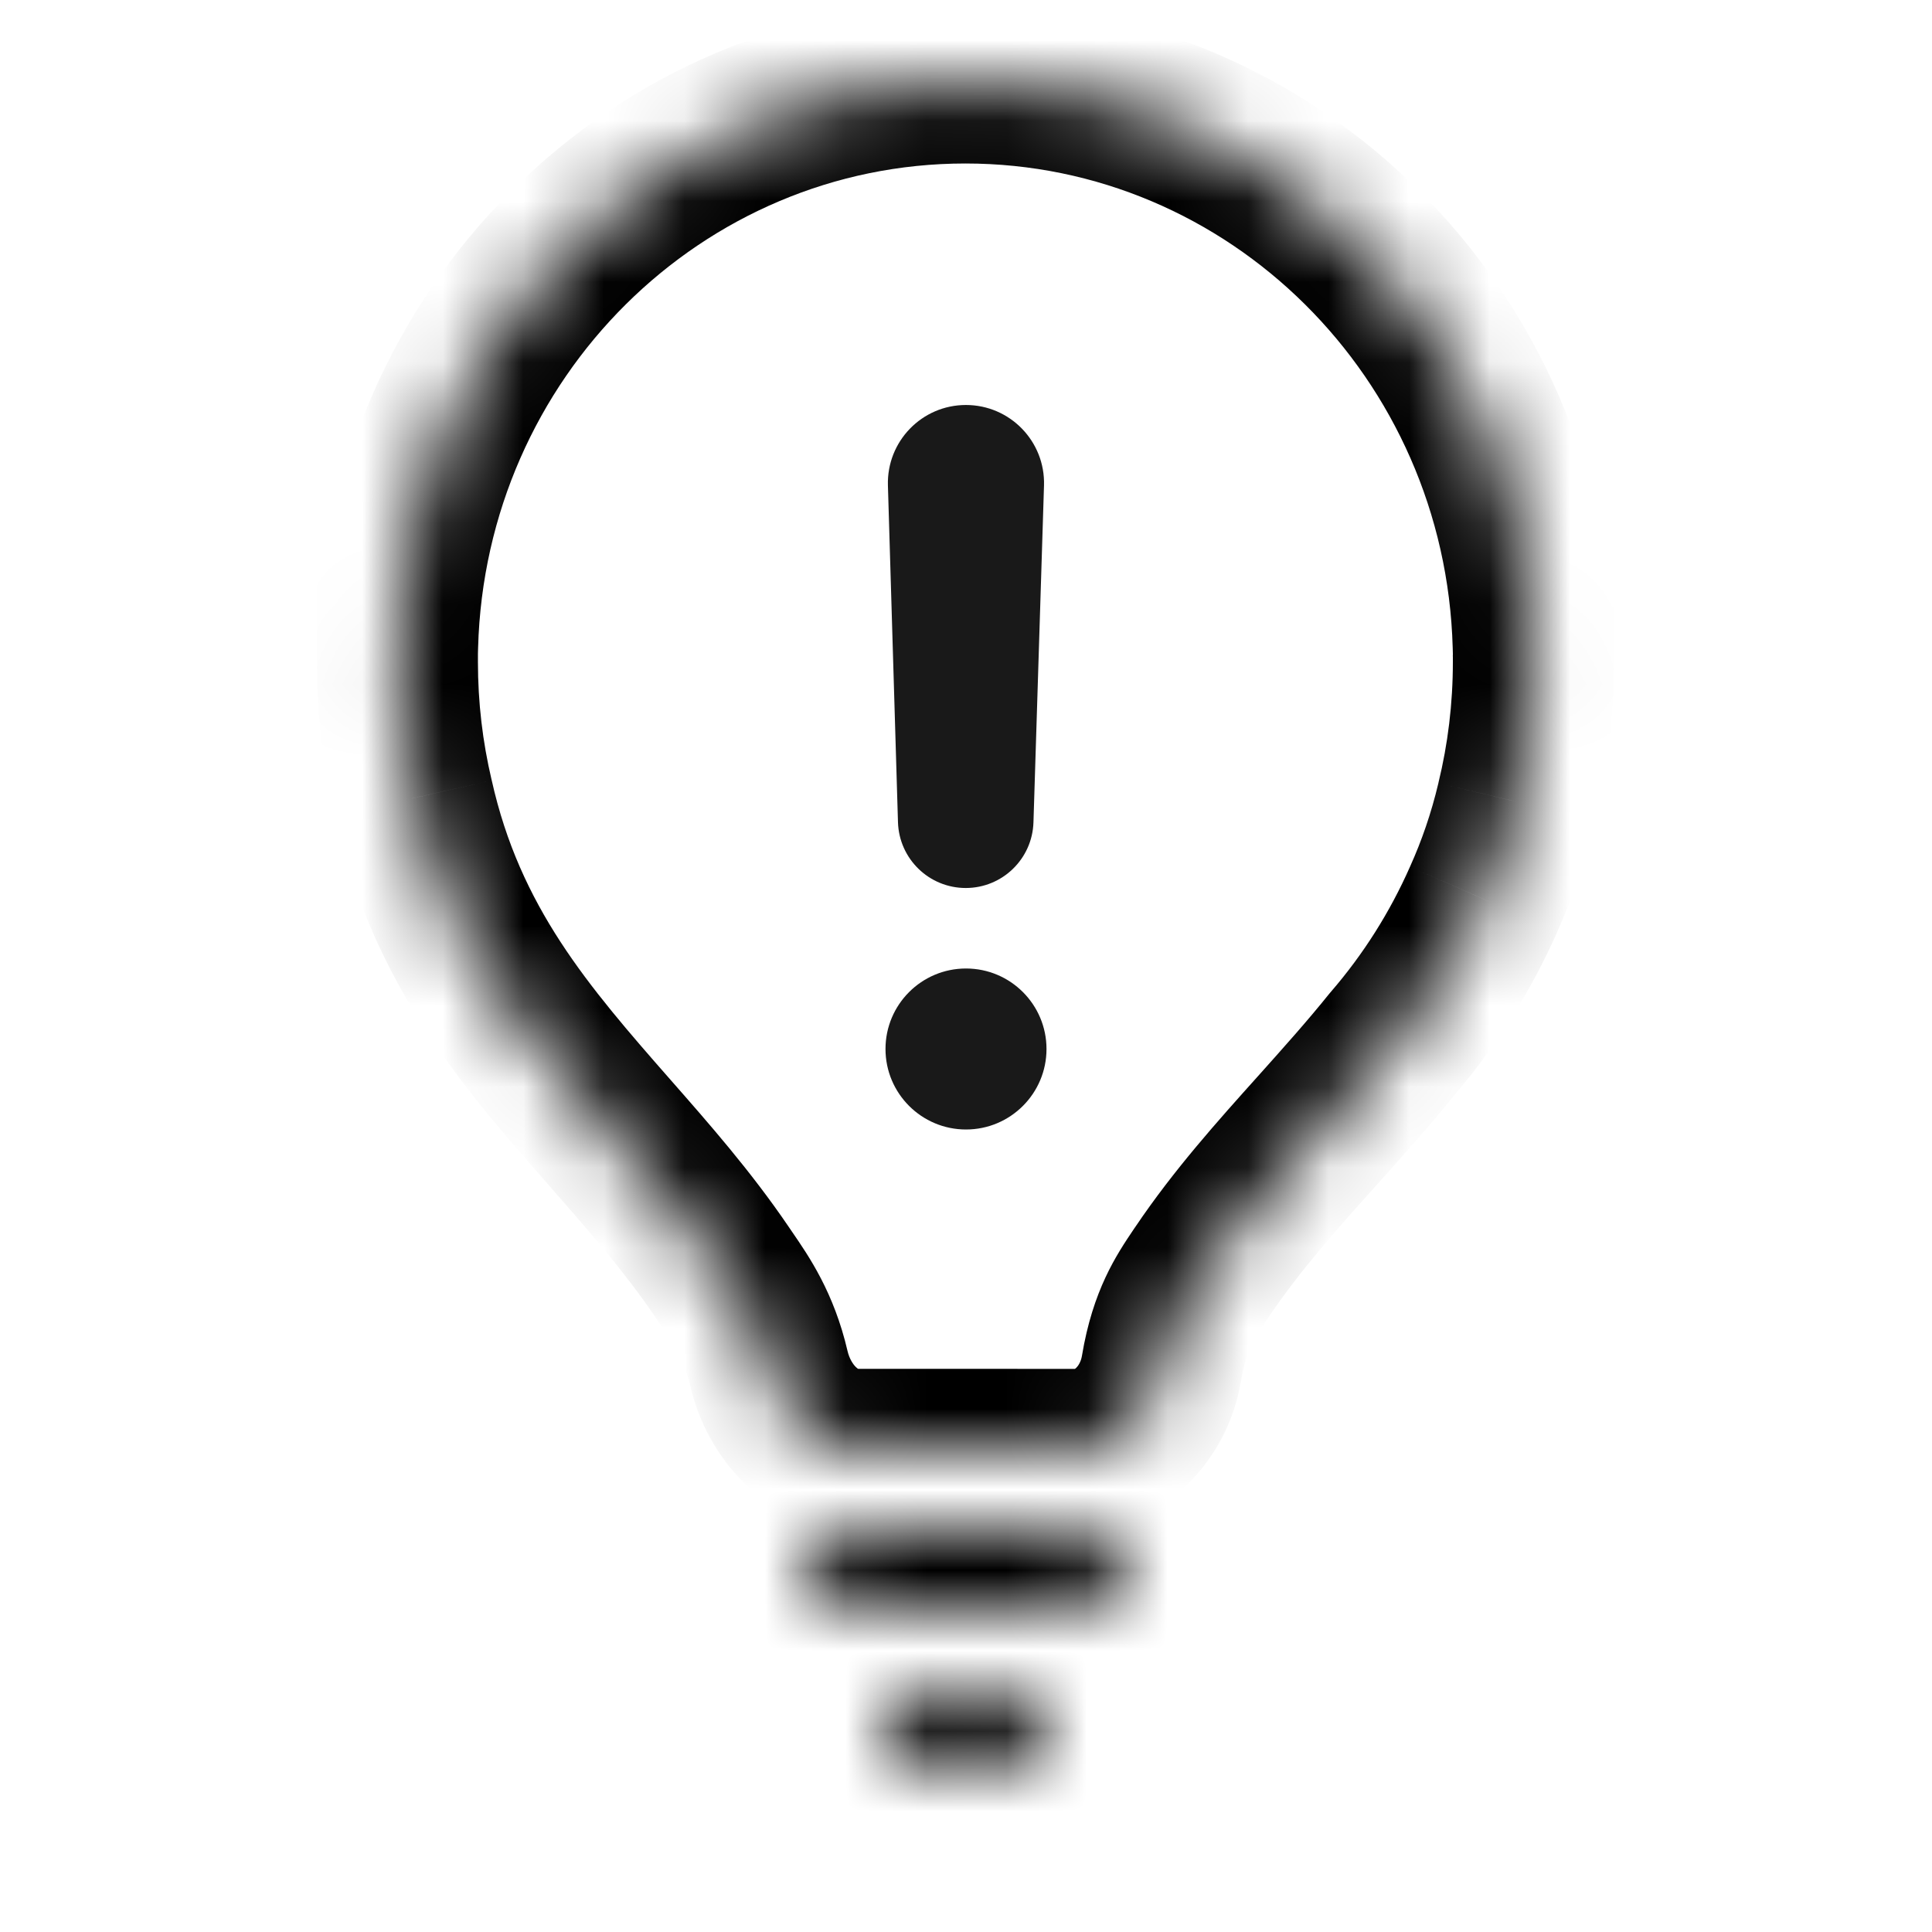 <svg width="24" height="24" viewBox="0 0 24 24" fill="none" xmlns="http://www.w3.org/2000/svg">
<mask id="path-1-inside-1" fill="white">
<path fill-rule="evenodd" clip-rule="evenodd" d="M18.841 9.959C18.976 9.403 19.048 8.822 19.048 8.224C19.048 8.198 19.048 8.172 19.048 8.147C19.048 8.105 19.048 8.062 19.048 8.02C19.047 8.02 19.046 8.02 19.045 8.02C18.939 4.142 15.822 1.031 11.992 1.031C8.163 1.031 5.045 4.142 4.94 8.02C4.939 8.02 4.938 8.02 4.937 8.02C4.937 8.06 4.937 8.101 4.937 8.141C4.937 8.168 4.937 8.196 4.937 8.224C4.937 8.806 5.005 9.372 5.133 9.914C5.546 11.759 6.552 12.905 7.575 14.071C8.055 14.617 8.539 15.168 8.967 15.798C8.983 15.821 8.998 15.844 9.014 15.867C9.208 16.15 9.429 16.472 9.555 17.011C9.68 17.549 10.104 18.004 10.657 18.004H11.992C12.518 18.004 12.965 18.005 13.356 18.005C13.908 18.005 14.335 17.553 14.426 17.009C14.528 16.398 14.726 16.105 14.919 15.819C14.924 15.812 14.929 15.805 14.934 15.798C15.367 15.155 15.871 14.593 16.375 14.031C16.687 13.684 16.999 13.336 17.293 12.97C17.755 12.434 18.14 11.828 18.431 11.169C18.597 10.799 18.737 10.399 18.841 9.959Z"/>
</mask>
<path d="M18.841 9.959L17.869 9.723L17.868 9.729L18.841 9.959ZM19.048 8.147L18.048 8.14L18.047 8.148L18.048 8.157L19.048 8.147ZM19.048 8.02L20.048 8.014L20.04 6.737L18.802 7.05L19.048 8.02ZM19.045 8.02L18.046 8.047L18.08 9.296L19.29 8.99L19.045 8.02ZM4.94 8.02L4.851 9.016L5.91 9.11L5.939 8.047L4.94 8.02ZM4.937 8.02L5.025 7.023L3.937 6.927V8.02H4.937ZM4.937 8.141L5.937 8.152L5.937 8.14L5.937 8.129L4.937 8.141ZM5.133 9.914L6.109 9.696L6.106 9.684L5.133 9.914ZM7.575 14.071L8.327 13.411H8.327L7.575 14.071ZM8.967 15.798L8.14 16.36L8.14 16.36L8.967 15.798ZM9.014 15.867L8.19 16.433L8.19 16.433L9.014 15.867ZM9.555 17.011L8.581 17.238H8.581L9.555 17.011ZM13.356 18.005L13.355 19.005H13.355L13.356 18.005ZM14.426 17.009L15.412 17.173L14.426 17.009ZM14.919 15.819L14.091 15.259L14.091 15.259L14.919 15.819ZM14.934 15.798L15.762 16.357L15.762 16.357L14.934 15.798ZM16.375 14.031L17.12 14.699L17.12 14.699L16.375 14.031ZM17.293 12.97L16.536 12.317L16.525 12.33L16.514 12.343L17.293 12.97ZM18.431 11.169L17.519 10.759L17.516 10.766L18.431 11.169ZM18.048 8.224C18.048 8.742 17.986 9.244 17.869 9.723L19.813 10.196C19.967 9.563 20.048 8.902 20.048 8.224H18.048ZM18.048 8.157C18.048 8.179 18.048 8.201 18.048 8.224H20.048C20.048 8.194 20.048 8.165 20.047 8.136L18.048 8.157ZM18.048 8.025C18.048 8.064 18.048 8.102 18.048 8.14L20.047 8.154C20.048 8.107 20.048 8.061 20.048 8.014L18.048 8.025ZM19.29 8.99C19.291 8.989 19.292 8.989 19.293 8.989L18.802 7.05C18.802 7.05 18.801 7.05 18.8 7.051L19.29 8.99ZM11.992 2.031C15.262 2.031 17.954 4.692 18.046 8.047L20.045 7.993C19.925 3.592 16.383 0.031 11.992 0.031V2.031ZM5.939 8.047C6.031 4.692 8.723 2.031 11.992 2.031V0.031C7.602 0.031 4.06 3.592 3.94 7.992L5.939 8.047ZM4.848 9.016C4.85 9.016 4.848 9.016 4.851 9.016L5.028 7.024C5.028 7.024 5.027 7.024 5.027 7.024C5.026 7.024 5.026 7.023 5.025 7.023L4.848 9.016ZM5.937 8.129C5.937 8.093 5.937 8.056 5.937 8.02H3.937C3.937 8.064 3.937 8.108 3.937 8.152L5.937 8.129ZM5.937 8.224C5.937 8.2 5.937 8.176 5.937 8.152L3.937 8.13C3.937 8.161 3.937 8.192 3.937 8.224H5.937ZM6.106 9.684C5.996 9.217 5.937 8.728 5.937 8.224H3.937C3.937 8.884 4.014 9.527 4.16 10.144L6.106 9.684ZM8.327 13.411C7.298 12.239 6.46 11.264 6.109 9.696L4.157 10.133C4.632 12.254 5.806 13.571 6.824 14.731L8.327 13.411ZM9.794 15.235C9.326 14.547 8.801 13.951 8.327 13.411L6.824 14.731C7.309 15.284 7.752 15.79 8.14 16.36L9.794 15.235ZM9.839 15.301C9.823 15.277 9.808 15.256 9.794 15.235L8.14 16.36C8.157 16.385 8.174 16.41 8.19 16.433L9.839 15.301ZM10.529 16.785C10.359 16.053 10.046 15.603 9.839 15.301L8.19 16.433C8.371 16.696 8.5 16.89 8.581 17.238L10.529 16.785ZM10.657 17.004C10.657 17.004 10.658 17.004 10.66 17.005C10.662 17.005 10.663 17.006 10.662 17.005C10.661 17.005 10.651 17 10.634 16.984C10.596 16.948 10.551 16.878 10.529 16.785L8.581 17.238C8.776 18.075 9.498 19.004 10.657 19.004V17.004ZM11.992 17.004H10.657V19.004H11.992V17.004ZM13.357 17.005C12.966 17.005 12.518 17.004 11.992 17.004V19.004C12.517 19.004 12.964 19.005 13.355 19.005L13.357 17.005ZM13.44 16.844C13.428 16.915 13.395 16.967 13.369 16.992C13.357 17.004 13.35 17.006 13.351 17.006C13.351 17.006 13.352 17.006 13.354 17.005C13.356 17.005 13.357 17.005 13.357 17.005L13.355 19.005C14.508 19.006 15.261 18.081 15.412 17.173L13.44 16.844ZM14.091 15.259C13.866 15.592 13.576 16.026 13.44 16.844L15.412 17.173C15.45 16.951 15.499 16.812 15.545 16.715C15.594 16.61 15.649 16.525 15.748 16.378L14.091 15.259ZM14.105 15.239C14.1 15.245 14.095 15.252 14.091 15.259L15.748 16.378C15.753 16.372 15.758 16.364 15.762 16.357L14.105 15.239ZM15.631 13.364C15.134 13.918 14.583 14.53 14.105 15.239L15.762 16.357C16.151 15.781 16.609 15.268 17.12 14.699L15.631 13.364ZM16.514 12.343C16.239 12.685 15.945 13.013 15.631 13.364L17.12 14.699C17.429 14.355 17.758 13.988 18.072 13.597L16.514 12.343ZM17.516 10.766C17.265 11.334 16.934 11.856 16.536 12.317L18.05 13.623C18.577 13.013 19.015 12.323 19.346 11.573L17.516 10.766ZM17.868 9.729C17.779 10.105 17.66 10.445 17.519 10.759L19.343 11.579C19.535 11.153 19.695 10.693 19.814 10.19L17.868 9.729Z" fill="black" mask="url(#path-1-inside-1)"/>
<mask id="path-3-inside-2" fill="white">
<path d="M10 19.492C10 19.223 10.218 19.005 10.487 19.005H13.513C13.782 19.005 14 19.223 14 19.492C14 19.761 13.782 19.979 13.513 19.979H10.487C10.218 19.979 10 19.761 10 19.492Z"/>
</mask>
<path d="M10.487 20.005H13.513V18.005H10.487V20.005ZM13.513 18.979H10.487V20.979H13.513V18.979ZM10.487 18.979C10.77 18.979 11 19.209 11 19.492H9C9 20.313 9.666 20.979 10.487 20.979V18.979ZM13 19.492C13 19.209 13.23 18.979 13.513 18.979V20.979C14.334 20.979 15 20.313 15 19.492H13ZM13.513 20.005C13.23 20.005 13 19.775 13 19.492H15C15 18.67 14.334 18.005 13.513 18.005V20.005ZM10.487 18.005C9.666 18.005 9 18.67 9 19.492H11C11 19.775 10.77 20.005 10.487 20.005V18.005Z" fill="black" mask="url(#path-3-inside-2)"/>
<mask id="path-5-inside-3" fill="white">
<path d="M10.992 21.479C10.992 21.203 11.216 20.979 11.492 20.979H12.492C12.768 20.979 12.992 21.203 12.992 21.479C12.992 21.755 12.768 21.979 12.492 21.979H11.492C11.216 21.979 10.992 21.755 10.992 21.479Z"/>
</mask>
<path d="M11.492 21.979H12.492V19.979H11.492V21.979ZM12.492 20.979H11.492V22.979H12.492V20.979ZM11.492 20.979C11.768 20.979 11.992 21.203 11.992 21.479H9.992C9.992 22.307 10.664 22.979 11.492 22.979V20.979ZM11.992 21.479C11.992 21.203 12.216 20.979 12.492 20.979V22.979C13.321 22.979 13.992 22.307 13.992 21.479H11.992ZM12.492 21.979C12.216 21.979 11.992 21.755 11.992 21.479H13.992C13.992 20.65 13.321 19.979 12.492 19.979V21.979ZM11.492 19.979C10.664 19.979 9.992 20.65 9.992 21.479H11.992C11.992 21.755 11.768 21.979 11.492 21.979V19.979Z" fill="black" mask="url(#path-5-inside-3)"/>
<g opacity="0.9">
<path d="M12.838 10.215C12.824 10.67 12.451 11.031 11.997 11.031C11.541 11.031 11.169 10.669 11.155 10.214L11.03 6.03C11.014 5.483 11.452 5.031 11.999 5.031C12.547 5.031 12.986 5.484 12.969 6.031L12.838 10.215Z" fill="black"/>
<path d="M13 13.031C13 13.583 12.552 14.031 12 14.031C11.448 14.031 11 13.583 11 13.031C11 12.479 11.448 12.031 12 12.031C12.552 12.031 13 12.479 13 13.031Z" fill="black"/>
</g>
</svg>
